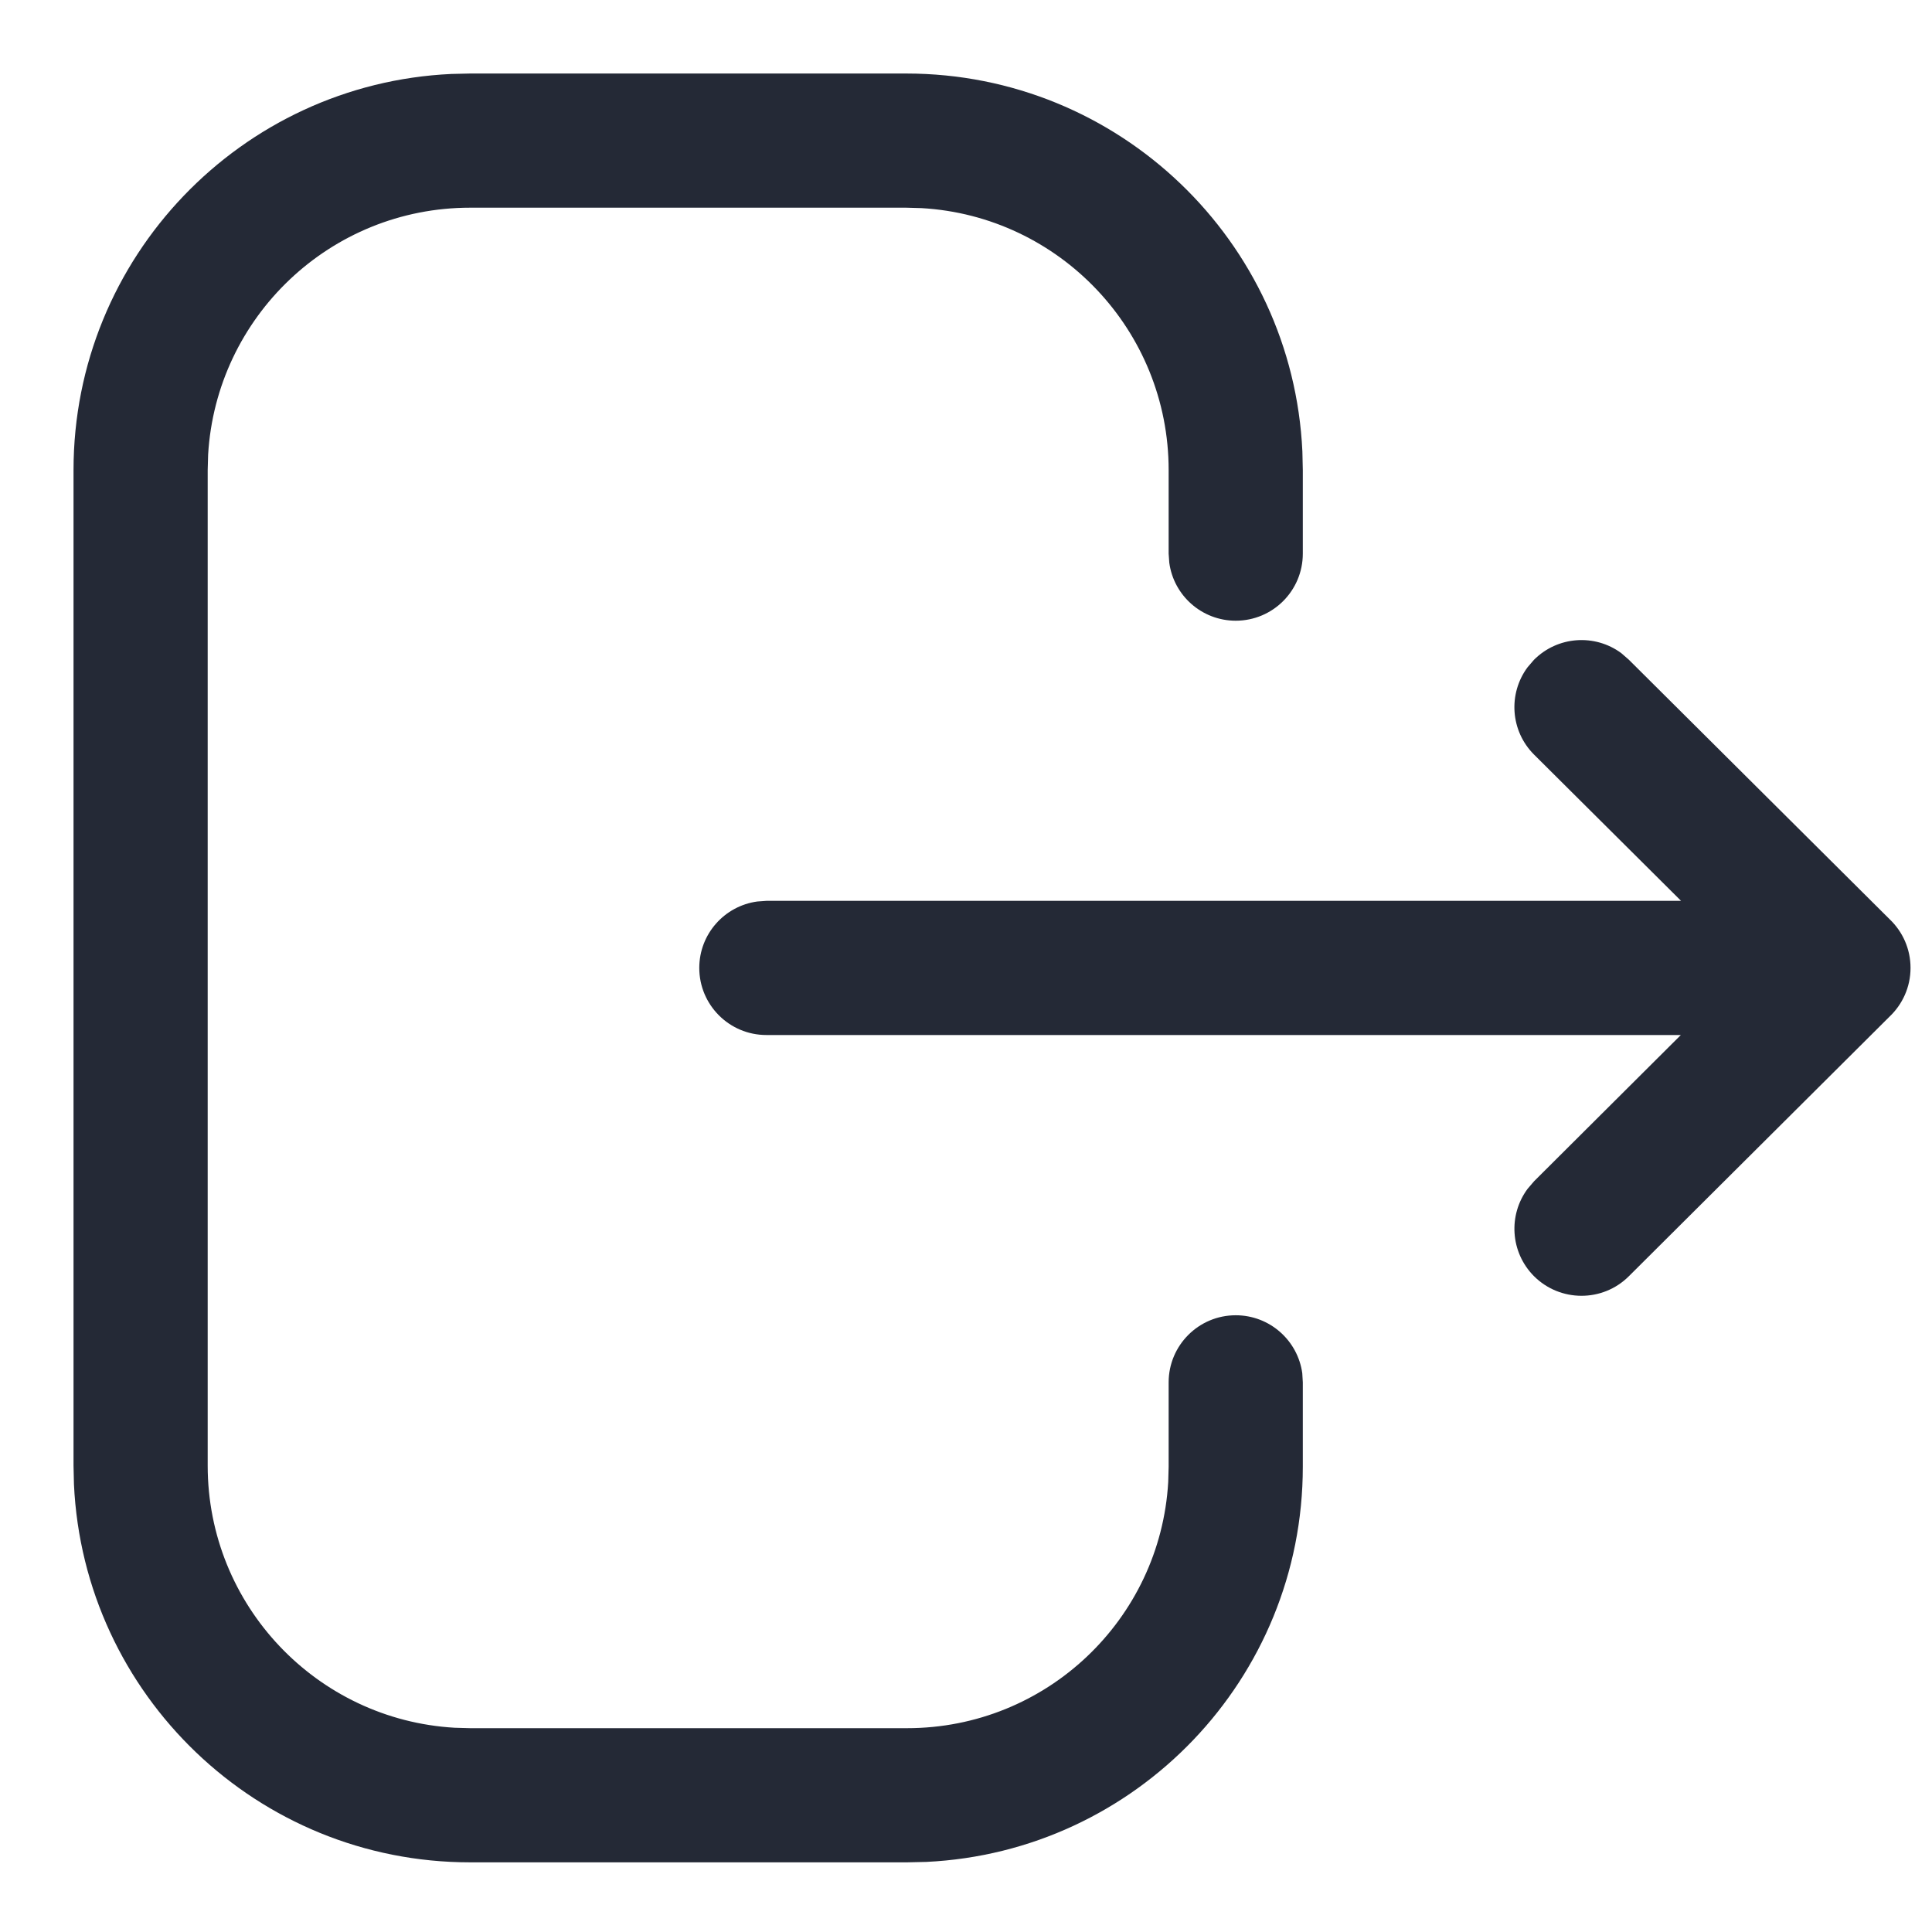 <svg width="18" height="18" viewBox="0 0 18 18" fill="none" xmlns="http://www.w3.org/2000/svg">
<path fill-rule="evenodd" clip-rule="evenodd" d="M8.443 0.685C10.425 0.685 12.043 2.246 12.134 4.206L12.138 4.38V5.158C12.138 5.503 11.859 5.783 11.513 5.783C11.197 5.783 10.935 5.548 10.894 5.243L10.888 5.158V4.38C10.888 3.078 9.87 2.013 8.586 1.939L8.443 1.935H4.38C3.078 1.935 2.014 2.953 1.939 4.237L1.935 4.38V13.655C1.935 14.958 2.953 16.023 4.236 16.097L4.38 16.101H8.451C9.749 16.101 10.81 15.087 10.884 13.808L10.888 13.665V12.879C10.888 12.534 11.168 12.254 11.513 12.254C11.83 12.254 12.091 12.489 12.133 12.794L12.138 12.879V13.665C12.138 15.641 10.583 17.254 8.63 17.347L8.451 17.351H4.38C2.398 17.351 0.78 15.79 0.689 13.829L0.685 13.655V4.38C0.685 2.398 2.247 0.779 4.206 0.689L4.38 0.685H8.443ZM17.607 8.566C17.726 8.68 17.8 8.84 17.8 9.018C17.8 9.197 17.724 9.359 17.603 9.473L15.175 11.891C14.931 12.134 14.535 12.133 14.291 11.889C14.07 11.666 14.051 11.319 14.233 11.075L14.293 11.005L15.66 9.643H7.14C6.795 9.643 6.515 9.363 6.515 9.018C6.515 8.701 6.751 8.44 7.056 8.399L7.14 8.393H15.662L14.293 7.031C14.071 6.81 14.05 6.463 14.231 6.218L14.291 6.148C14.513 5.925 14.86 5.904 15.105 6.085L15.175 6.146L17.607 8.566Z" fill="#242936"/>
</svg>
